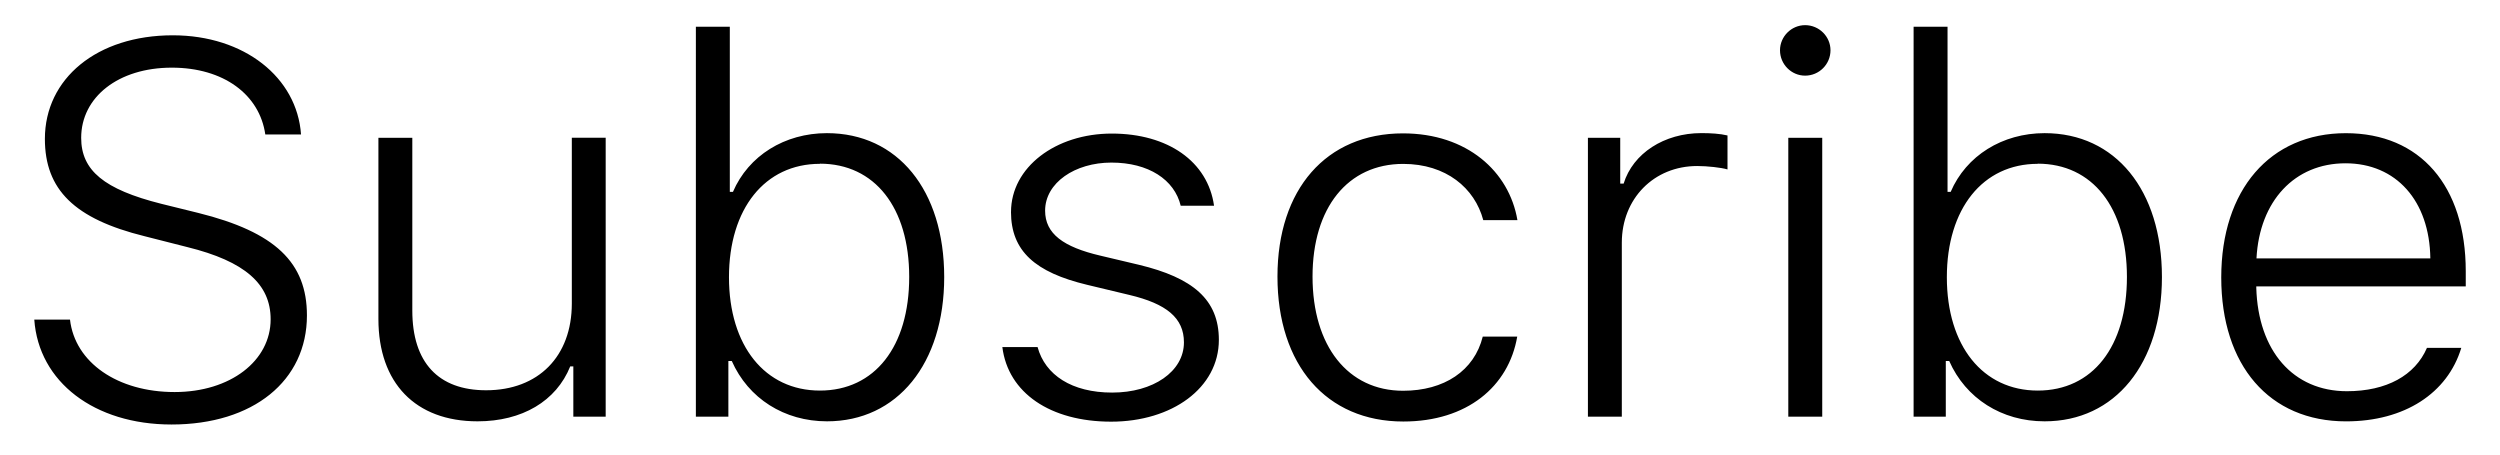 <svg width="66" height="12" viewBox="0 0 66 12" xmlns="http://www.w3.org/2000/svg"><title>Subscribe</title><path d="M.905 8.437c.116 1.647 1.586 2.77 3.623 2.77 2.16 0 3.575-1.156 3.575-2.88 0-1.394-.834-2.2-2.87-2.706l-.98-.242C2.75 5 2.143 4.5 2.143 3.64c0-1.074.978-1.854 2.393-1.854 1.367 0 2.317.71 2.468 1.764h.943C7.843 2.046 6.45.932 4.562.932c-2.003 0-3.377 1.142-3.377 2.734 0 1.34.78 2.112 2.632 2.57l1.128.287c1.524.376 2.2.978 2.2 1.907 0 1.094-1.06 1.92-2.535 1.92-1.504 0-2.632-.778-2.762-1.913H.905zm15.087-4.8h-.896v4.376c0 1.395-.882 2.29-2.263 2.29-1.258 0-1.948-.73-1.948-2.105v-4.56H9.99v4.785c0 1.688.977 2.7 2.617 2.7 1.176 0 2.078-.533 2.447-1.45h.082V11h.854V3.638zm5.838 7.486c1.86 0 3.097-1.524 3.097-3.808 0-2.297-1.23-3.8-3.097-3.8-1.114 0-2.07.594-2.48 1.55h-.083V.705h-.896V11h.858V9.53h.09c.437.99 1.387 1.593 2.515 1.593zm-.185-6.802c1.45 0 2.358 1.16 2.358 2.99 0 1.84-.91 3-2.358 3s-2.4-1.18-2.4-2.992.95-2.994 2.4-2.994zm5.045 1.27c0 1.04.643 1.6 2.01 1.928l1.114.267c.984.233 1.442.61 1.442 1.252 0 .772-.813 1.326-1.894 1.326-1.066 0-1.77-.464-1.97-1.202h-.93c.15 1.21 1.266 1.97 2.872 1.97s2.844-.89 2.844-2.16c0-1.066-.69-1.64-2.112-1.982l-1.012-.24c-.984-.23-1.463-.58-1.463-1.188 0-.738.79-1.27 1.75-1.27.98 0 1.665.45 1.83 1.14h.88c-.164-1.168-1.217-1.906-2.7-1.906s-2.66.89-2.66 2.07zm13.37.22c-.218-1.286-1.332-2.29-3.02-2.29-2.03 0-3.315 1.476-3.315 3.78 0 2.337 1.292 3.827 3.322 3.827 1.682 0 2.782-.923 3.008-2.242h-.91c-.225.903-1.018 1.43-2.104 1.43-1.452 0-2.39-1.176-2.39-3.015 0-1.818.93-2.974 2.394-2.974 1.13 0 1.888.637 2.113 1.484h.91zM41.92 11h.896V6.406c0-1.162.848-2.023 1.99-2.023.266 0 .635.04.8.09v-.897c-.2-.048-.445-.062-.69-.062-.98 0-1.806.533-2.052 1.333h-.09v-1.21h-.853V11zm5.29 0h.897V3.638h-.896V11zm.445-9.003c.37 0 .67-.3.67-.67 0-.362-.3-.663-.67-.663-.362 0-.663.3-.663.663 0 .37.3.67.663.67zm6.323 9.126c1.86 0 3.097-1.524 3.097-3.808 0-2.297-1.23-3.8-3.097-3.8-1.114 0-2.07.594-2.48 1.55h-.083V.705h-.896V11h.85V9.53h.09c.437.99 1.387 1.593 2.515 1.593zm-.185-6.802c1.45 0 2.358 1.16 2.358 2.99 0 1.84-.905 3-2.354 3s-2.4-1.18-2.4-2.992.95-2.994 2.4-2.994zm8.128-.01c1.337 0 2.22.99 2.24 2.51h-4.59c.08-1.52 1.01-2.51 2.35-2.51zm2.15 4.874c-.314.726-1.066 1.143-2.112 1.143-1.422 0-2.345-1.066-2.393-2.728v-.04h5.53v-.4c0-2.25-1.203-3.644-3.165-3.644-2.004 0-3.29 1.497-3.29 3.808 0 2.324 1.27 3.8 3.295 3.8 1.545 0 2.68-.744 3.042-1.94h-.91z"/></svg>